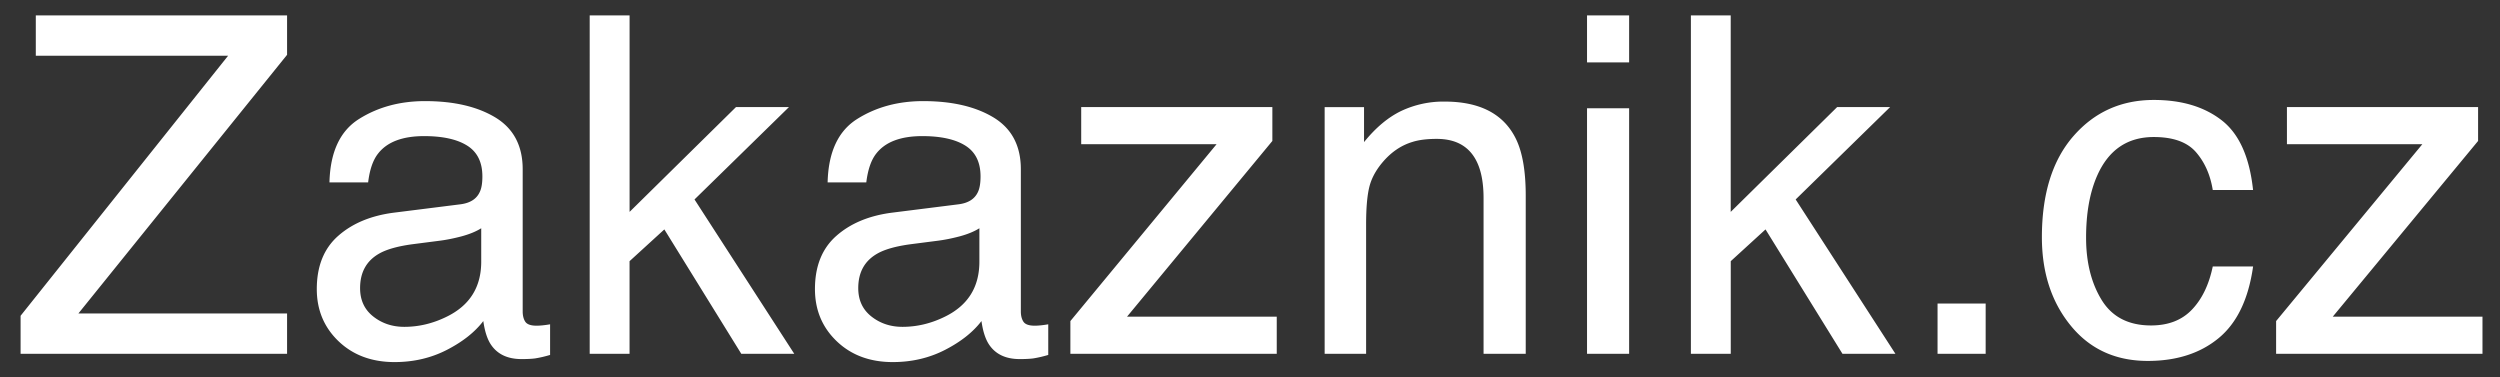 <svg height="16" width="106" xmlns="http://www.w3.org/2000/svg"><rect width="100%" height="100%" fill="#333333" stroke="none"/><path d="M.873 13.389L9.672 2.363H1.518V.654h10.654v1.67L3.324 13.291h8.848V15H.873zm14.395-1.172c0 .508.185.908.556 1.201s.81.44 1.319.44c.618 0 1.217-.144 1.796-.43.977-.476 1.465-1.254 1.465-2.334V9.678c-.215.136-.491.25-.83.342-.338.09-.67.156-.996.195l-1.064.137c-.638.084-1.117.218-1.436.4-.54.306-.81.794-.81 1.465zm4.257-3.555c.404-.052.674-.221.81-.508.08-.156.118-.38.118-.674 0-.598-.213-1.033-.64-1.303-.426-.27-1.036-.406-1.83-.406-.919 0-1.57.248-1.954.743-.215.273-.355.68-.42 1.22h-1.64c.032-1.289.45-2.185 1.255-2.69.804-.505 1.736-.757 2.797-.757 1.231 0 2.23.234 2.999.703.761.469 1.142 1.198 1.142 2.188v6.025c0 .182.038.329.112.44.075.11.233.166.474.166.078 0 .166-.005.264-.015a4.09 4.09 0 0 0 .312-.044v1.299a4.896 4.896 0 0 1-.625.146c-.143.02-.338.03-.586.03-.605 0-1.045-.215-1.318-.645-.143-.228-.244-.55-.303-.967-.358.469-.872.876-1.543 1.221-.67.345-1.41.518-2.217.518-.97 0-1.762-.295-2.378-.884-.615-.59-.922-1.327-.922-2.212 0-.97.302-1.722.908-2.256.605-.534 1.4-.863 2.383-.986zM25.004.654h1.69v8.33l4.511-4.443h2.246l-4.004 3.916L33.676 15H31.43l-3.262-5.273-1.475 1.347V15h-1.69V.654zM36.39 12.217c0 .508.185.908.556 1.201s.81.44 1.319.44c.618 0 1.217-.144 1.797-.43.976-.476 1.464-1.254 1.464-2.334V9.678c-.215.136-.491.25-.83.342-.338.09-.67.156-.996.195l-1.064.137c-.638.084-1.117.218-1.436.4-.54.306-.81.794-.81 1.465zm4.257-3.555c.404-.052.674-.221.811-.508.078-.156.117-.38.117-.674 0-.598-.213-1.033-.64-1.303-.426-.27-1.036-.406-1.83-.406-.919 0-1.57.248-1.954.743-.215.273-.354.68-.42 1.22h-1.64c.032-1.289.45-2.185 1.255-2.69.804-.505 1.736-.757 2.798-.757 1.23 0 2.23.234 2.998.703.761.469 1.142 1.198 1.142 2.188v6.025c0 .182.038.329.112.44.075.11.233.166.474.166.078 0 .166-.005.264-.015a4.09 4.09 0 0 0 .312-.044v1.299a4.896 4.896 0 0 1-.625.146c-.143.02-.338.03-.586.03-.605 0-1.045-.215-1.318-.645-.143-.228-.244-.55-.303-.967-.358.469-.872.876-1.543 1.221-.67.345-1.41.518-2.217.518-.97 0-1.762-.295-2.377-.884-.616-.59-.923-1.327-.923-2.212 0-.97.302-1.722.908-2.256.605-.534 1.4-.863 2.383-.986zm4.737 4.951l6.2-7.5h-5.741V4.541h8.105v1.436l-6.162 7.45h6.348V15h-8.75zm10.781-9.072h1.67v1.484c.495-.612 1.019-1.051 1.572-1.318a4.193 4.193 0 0 1 1.846-.4c1.484 0 2.487.517 3.008 1.552.286.567.43 1.377.43 2.432V15h-1.788V8.408c0-.638-.094-1.152-.283-1.543-.312-.65-.879-.976-1.7-.976-.416 0-.758.042-1.025.127-.481.143-.904.43-1.269.859-.293.345-.483.701-.571 1.07-.088.367-.132.893-.132 1.576V15h-1.758zm11.123.049h1.787V15H67.29V4.59zm0-3.936h1.787v1.992H67.29V.654zm4.404 0h1.69v8.33l4.512-4.443h2.246l-4.004 3.916L80.365 15H78.12l-3.262-5.273-1.474 1.347V15h-1.69V.654zm10.46 12.217h2.04V15h-2.04zm9.17-8.633c1.178 0 2.136.287 2.875.86.74.573 1.184 1.559 1.333 2.959h-1.709c-.104-.645-.342-1.18-.713-1.607-.37-.426-.966-.64-1.787-.64-1.12 0-1.92.547-2.402 1.641-.313.71-.469 1.585-.469 2.627 0 1.048.222 1.93.664 2.647.443.716 1.14 1.074 2.09 1.074.73 0 1.307-.223 1.733-.67.427-.445.722-1.055.884-1.83h1.71c-.196 1.387-.684 2.4-1.466 3.042-.78.641-1.78.962-2.998.962-1.367 0-2.457-.5-3.271-1.5-.814-.999-1.22-2.247-1.22-3.744 0-1.836.445-3.265 1.337-4.288.892-1.022 2.028-1.533 3.408-1.533zm5.185 9.375l6.201-7.5h-5.742V4.541h8.105v1.436l-6.162 7.45h6.348V15h-8.75z" fill="#fff"/></svg>